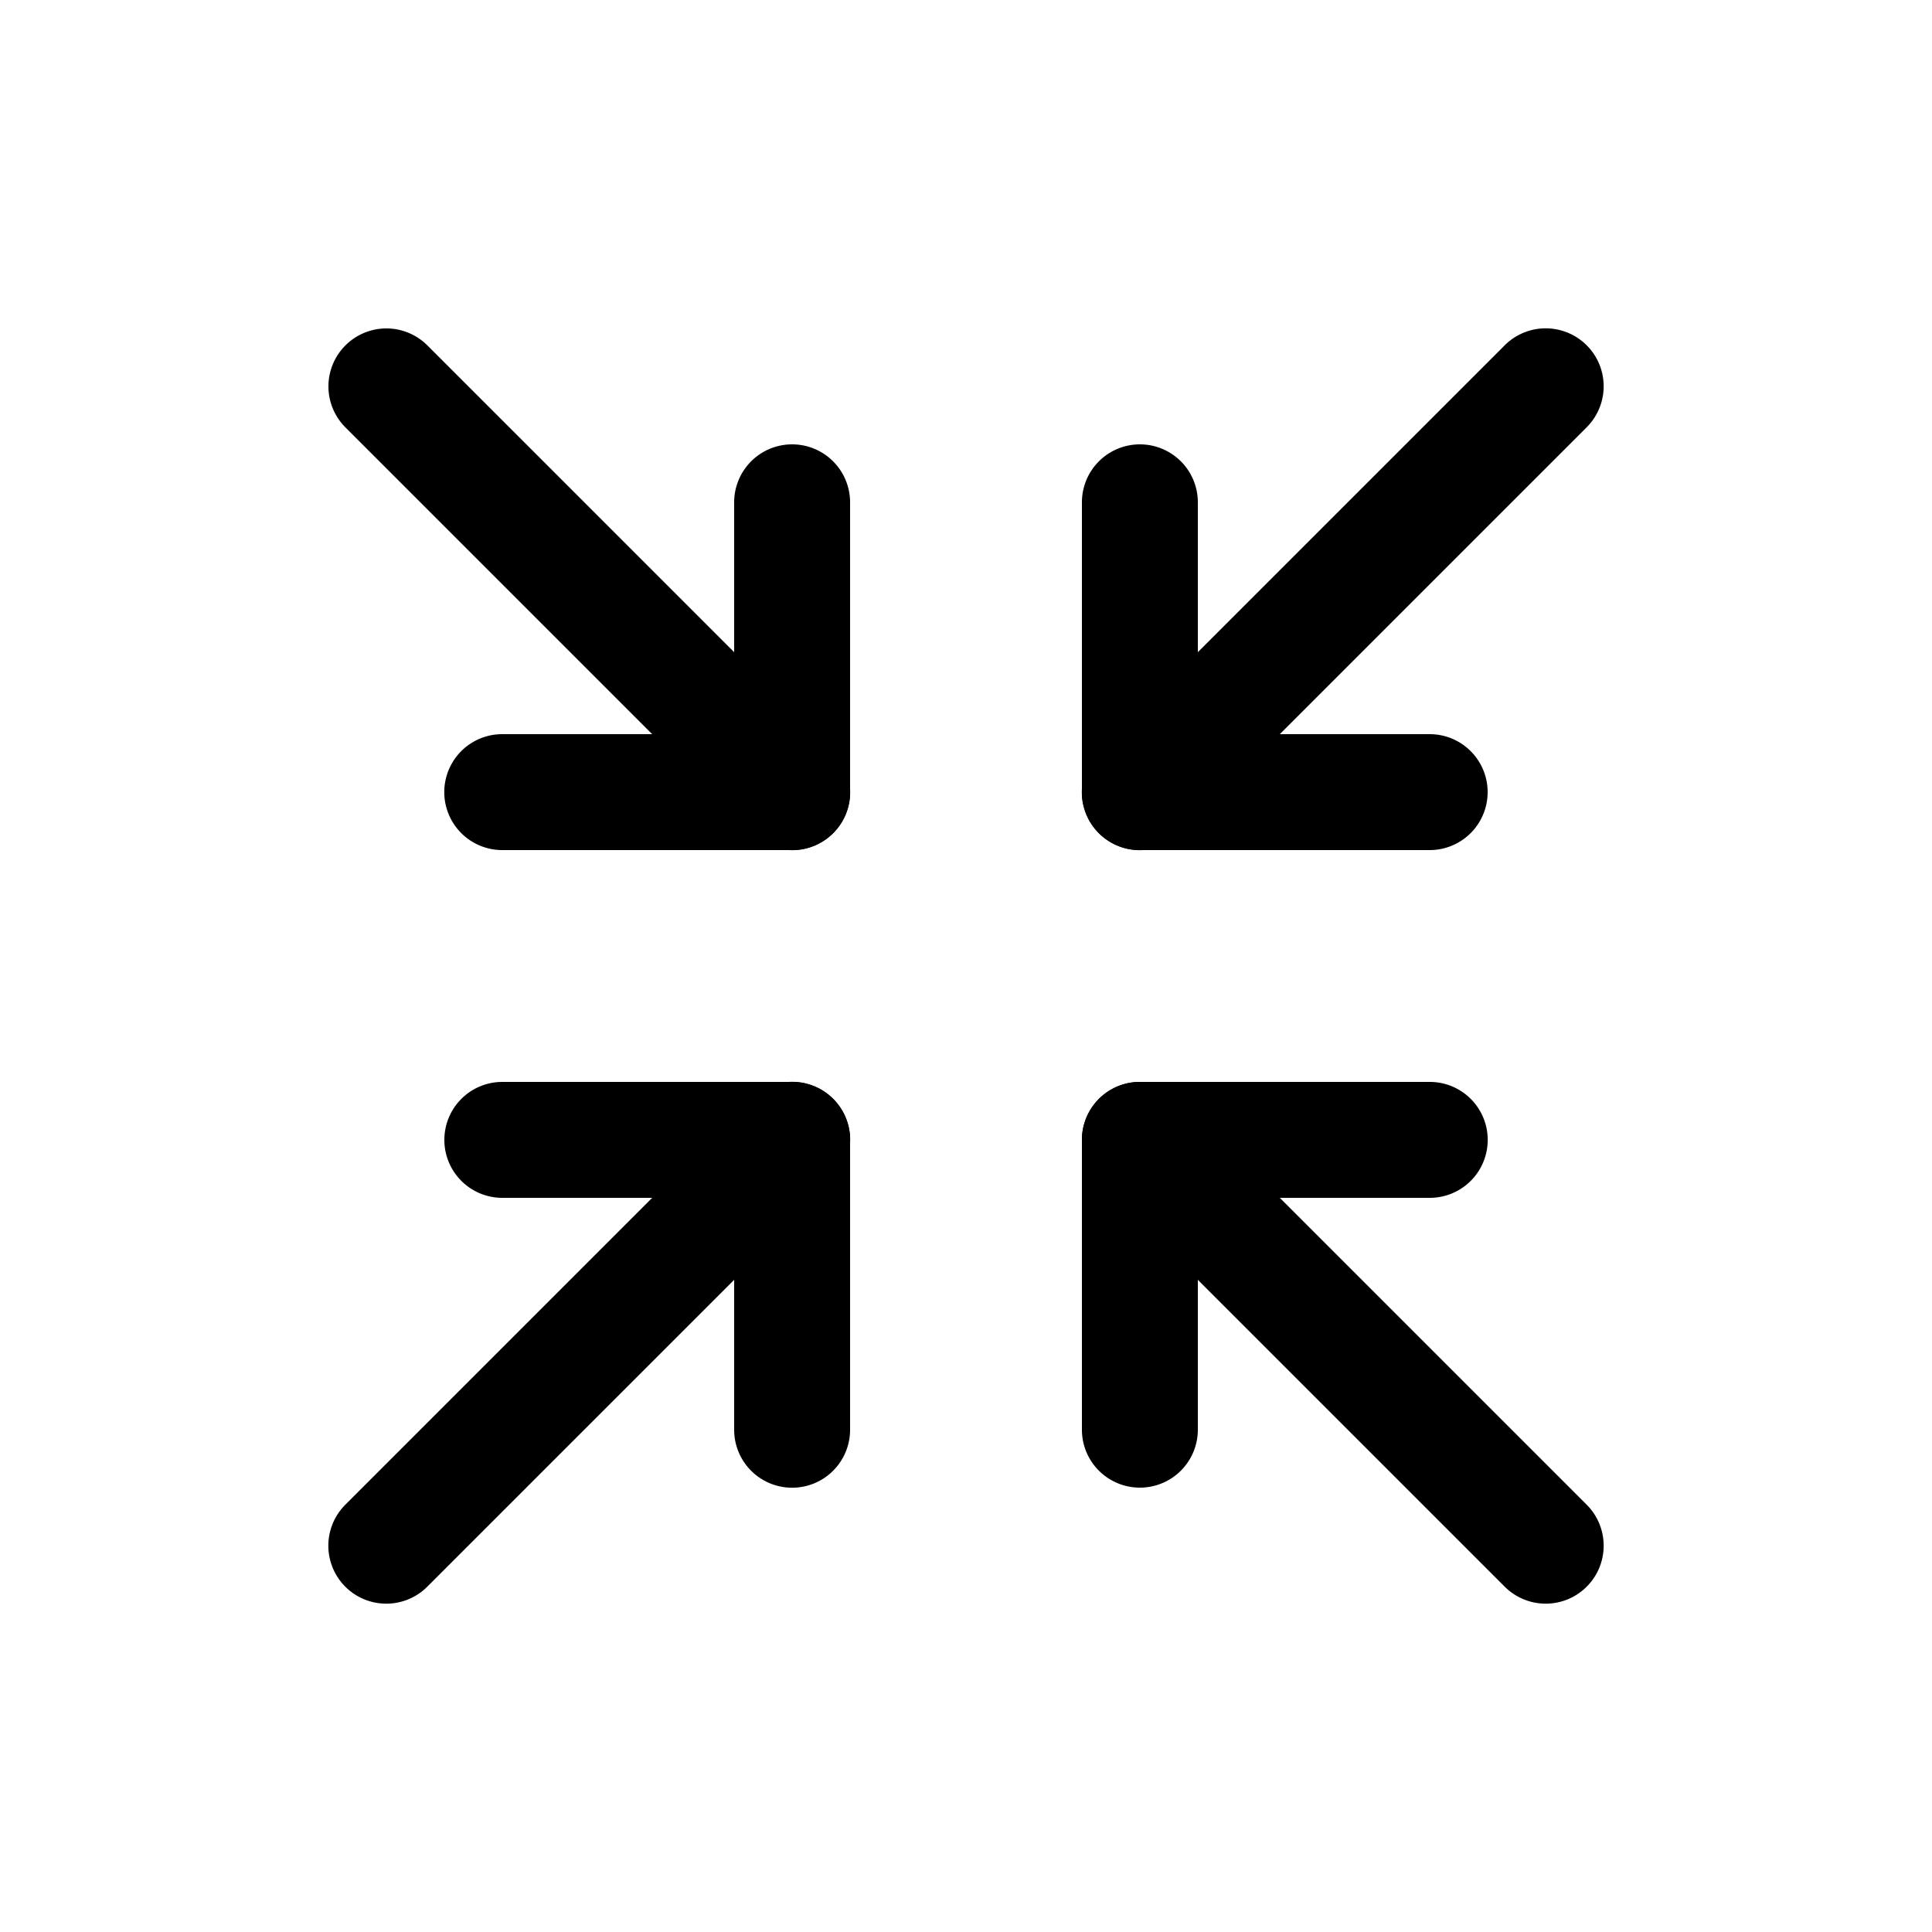 <?xml version="1.0" standalone="no"?><!DOCTYPE svg PUBLIC "-//W3C//DTD SVG 1.1//EN" "http://www.w3.org/Graphics/SVG/1.1/DTD/svg11.dtd"><svg t="1617346119475" class="icon" viewBox="0 0 1024 1024" version="1.1" xmlns="http://www.w3.org/2000/svg" p-id="1989" xmlns:xlink="http://www.w3.org/1999/xlink" width="200" height="200"><defs><style type="text/css"></style></defs><path d="M604.16 235.52a30.72 30.72 0 0 1 30.7 29.568L634.88 266.24v122.88h122.88a30.72 30.72 0 0 1 30.7 29.568L788.48 419.84a30.72 30.72 0 0 1-29.568 30.7L757.76 450.56h-153.6a30.72 30.72 0 0 1-30.7-29.568L573.44 419.84V266.24a30.72 30.72 0 0 1 30.72-30.72z" fill="#000000" p-id="1990"></path><path d="M797.476 183.076a30.72 30.72 0 0 1 44.344 42.511l-0.896 0.937-215.04 215.04a30.72 30.72 0 0 1-44.344-42.511l0.896-0.937 215.04-215.04zM419.84 573.44a30.72 30.72 0 0 1 30.7 29.568L450.56 604.16v153.6a30.72 30.72 0 0 1-61.42 1.152L389.12 757.76v-122.88H266.24a30.72 30.72 0 0 1-30.7-29.568L235.52 604.16a30.72 30.72 0 0 1 29.568-30.7L266.24 573.44h153.6z" fill="#000000" p-id="1991"></path><path d="M398.116 582.436a30.72 30.72 0 0 1 44.344 42.511l-0.896 0.937-215.04 215.04a30.72 30.72 0 0 1-44.344-42.511l0.896-0.937 215.04-215.04zM757.76 573.44a30.72 30.72 0 0 1 1.152 61.42L757.76 634.88h-122.88v122.88a30.72 30.72 0 0 1-29.568 30.7L604.16 788.48a30.72 30.72 0 0 1-30.7-29.568L573.44 757.76v-153.6a30.72 30.72 0 0 1 29.568-30.7L604.16 573.44h153.6z" fill="#000000" p-id="1992"></path><path d="M582.436 582.436a30.72 30.72 0 0 1 42.511-0.896l0.937 0.896 215.04 215.04a30.72 30.72 0 0 1-42.511 44.344l-0.937-0.896-215.04-215.04a30.72 30.72 0 0 1 0-43.448zM419.84 235.52a30.72 30.72 0 0 1 30.7 29.568L450.56 266.24v153.6a30.72 30.72 0 0 1-29.568 30.7L419.84 450.56H266.24a30.72 30.72 0 0 1-1.152-61.42L266.24 389.12h122.88V266.24a30.72 30.72 0 0 1 29.568-30.7L419.84 235.52z" fill="#000000" p-id="1993"></path><path d="M183.076 183.076a30.72 30.72 0 0 1 42.511-0.896l0.937 0.896 215.04 215.04a30.72 30.72 0 0 1-42.511 44.344l-0.937-0.896-215.04-215.04a30.72 30.72 0 0 1 0-43.448z" fill="#000000" p-id="1994"></path></svg>